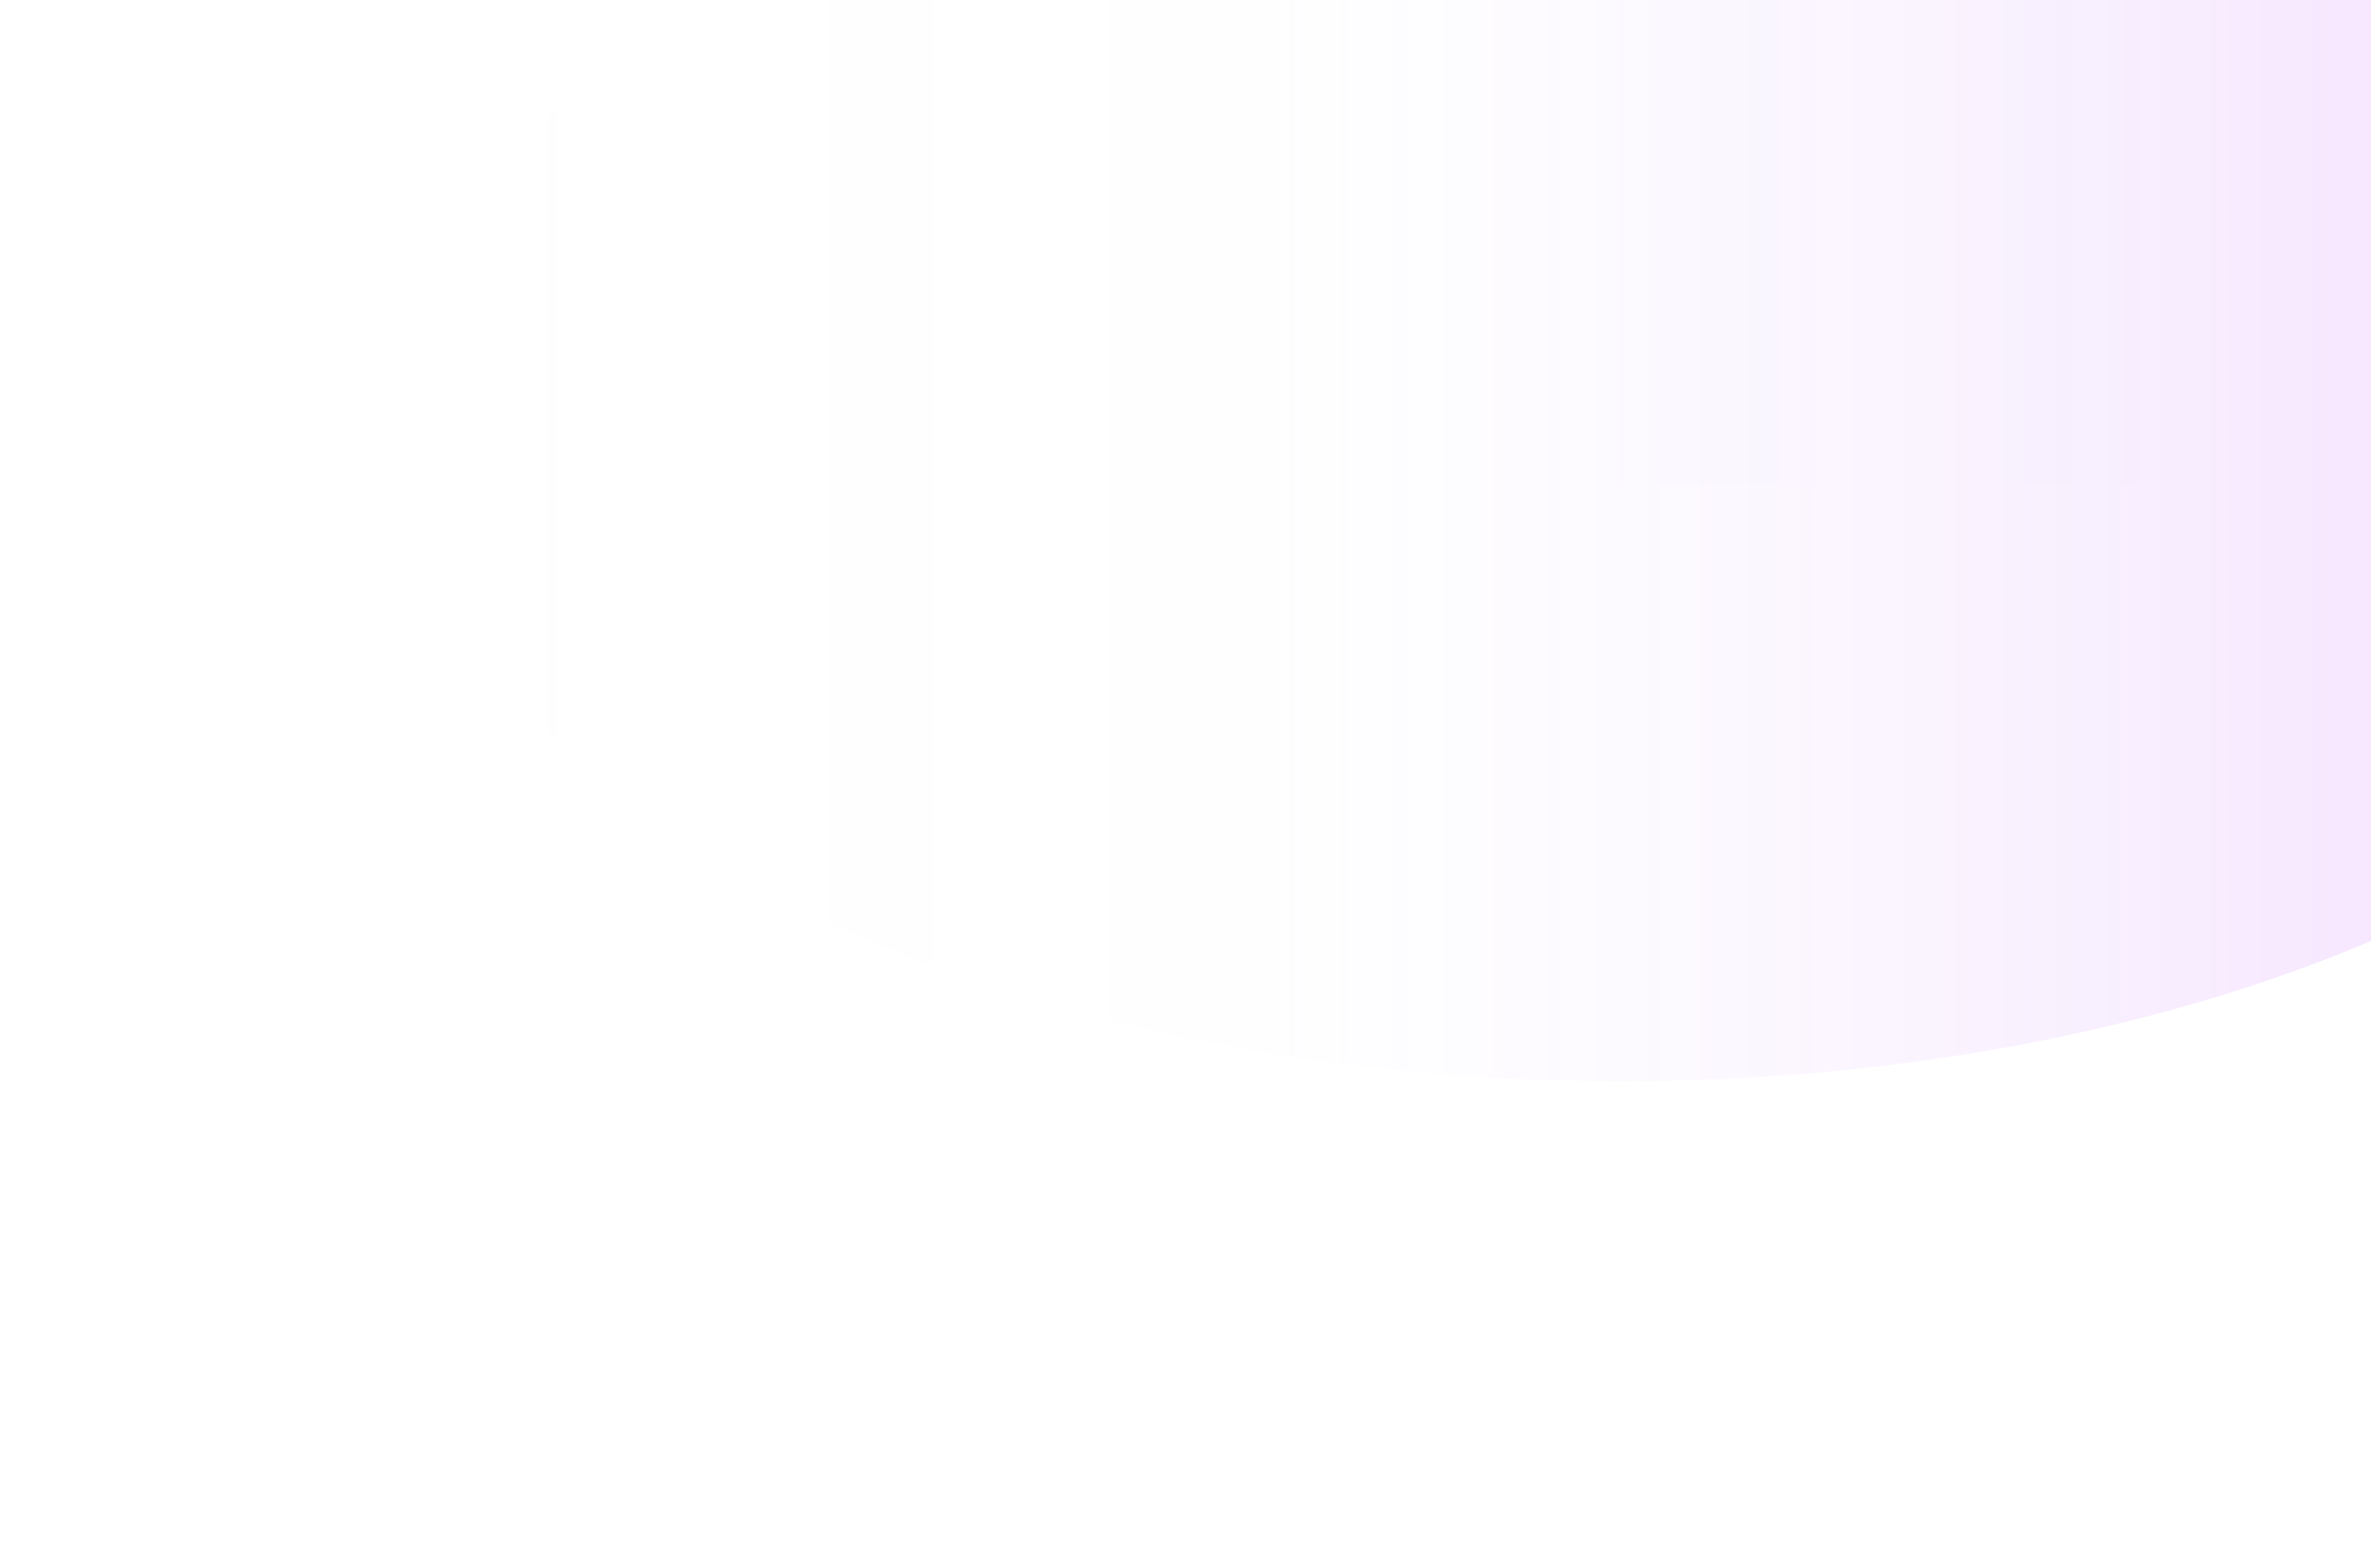 <svg width="1042" height="689" viewBox="0 0 1042 689" fill="none" xmlns="http://www.w3.org/2000/svg">
<g clip-path="url(#clip0_157_95)">
<mask id="mask0_157_95" style="mask-type:luminance" maskUnits="userSpaceOnUse" x="0" y="0" width="1042" height="689">
<path d="M0 0H1041.59V689H0V0Z" fill="white"/>
</mask>
<g mask="url(#mask0_157_95)">
<g filter="url(#filter0_f_157_95)">
<path d="M1439.28 -64.748V212.541H711.521V-64.748H1439.28Z" fill="url(#paint0_linear_157_95)" fill-opacity="0.02"/>
</g>
</g>
<g filter="url(#filter1_f_157_95)">
<path d="M1245.56 186.549C1245.56 345.911 1006.58 475.099 711.778 475.099C416.981 475.099 178 345.911 178 186.549C178 27.187 416.981 -102 711.778 -102C1006.58 -102 1245.56 27.187 1245.56 186.549Z" fill="url(#paint1_linear_157_95)" fill-opacity="0.12"/>
</g>
</g>
<defs>
<filter id="filter0_f_157_95" x="570.765" y="-205.504" width="1009.27" height="558.801" filterUnits="userSpaceOnUse" color-interpolation-filters="sRGB">
<feFlood flood-opacity="0" result="BackgroundImageFix"/>
<feBlend mode="normal" in="SourceGraphic" in2="BackgroundImageFix" result="shape"/>
<feGaussianBlur stdDeviation="70.378" result="effect1_foregroundBlur_157_95"/>
</filter>
<filter id="filter1_f_157_95" x="37.244" y="-242.756" width="1349.07" height="858.61" filterUnits="userSpaceOnUse" color-interpolation-filters="sRGB">
<feFlood flood-opacity="0" result="BackgroundImageFix"/>
<feBlend mode="normal" in="SourceGraphic" in2="BackgroundImageFix" result="shape"/>
<feGaussianBlur stdDeviation="70.378" result="effect1_foregroundBlur_157_95"/>
</filter>
<linearGradient id="paint0_linear_157_95" x1="1439.28" y1="73.897" x2="711.524" y2="73.897" gradientUnits="userSpaceOnUse">
<stop stop-color="white" stop-opacity="0"/>
<stop offset="1" stop-color="#DAE0FF"/>
</linearGradient>
<linearGradient id="paint1_linear_157_95" x1="178" y1="186.549" x2="1245.56" y2="186.549" gradientUnits="userSpaceOnUse">
<stop stop-color="#FFFBE5" stop-opacity="0"/>
<stop offset="0.355" stop-color="#CAAFFA" stop-opacity="0.1"/>
<stop offset="0.805" stop-color="#A609FB" stop-opacity="0.8"/>
</linearGradient>
<clipPath id="clip0_157_95">
<rect width="1041.59" height="689" fill="white" transform="matrix(-1 0 0 1 1041.59 0)"/>
</clipPath>
</defs>
</svg>
